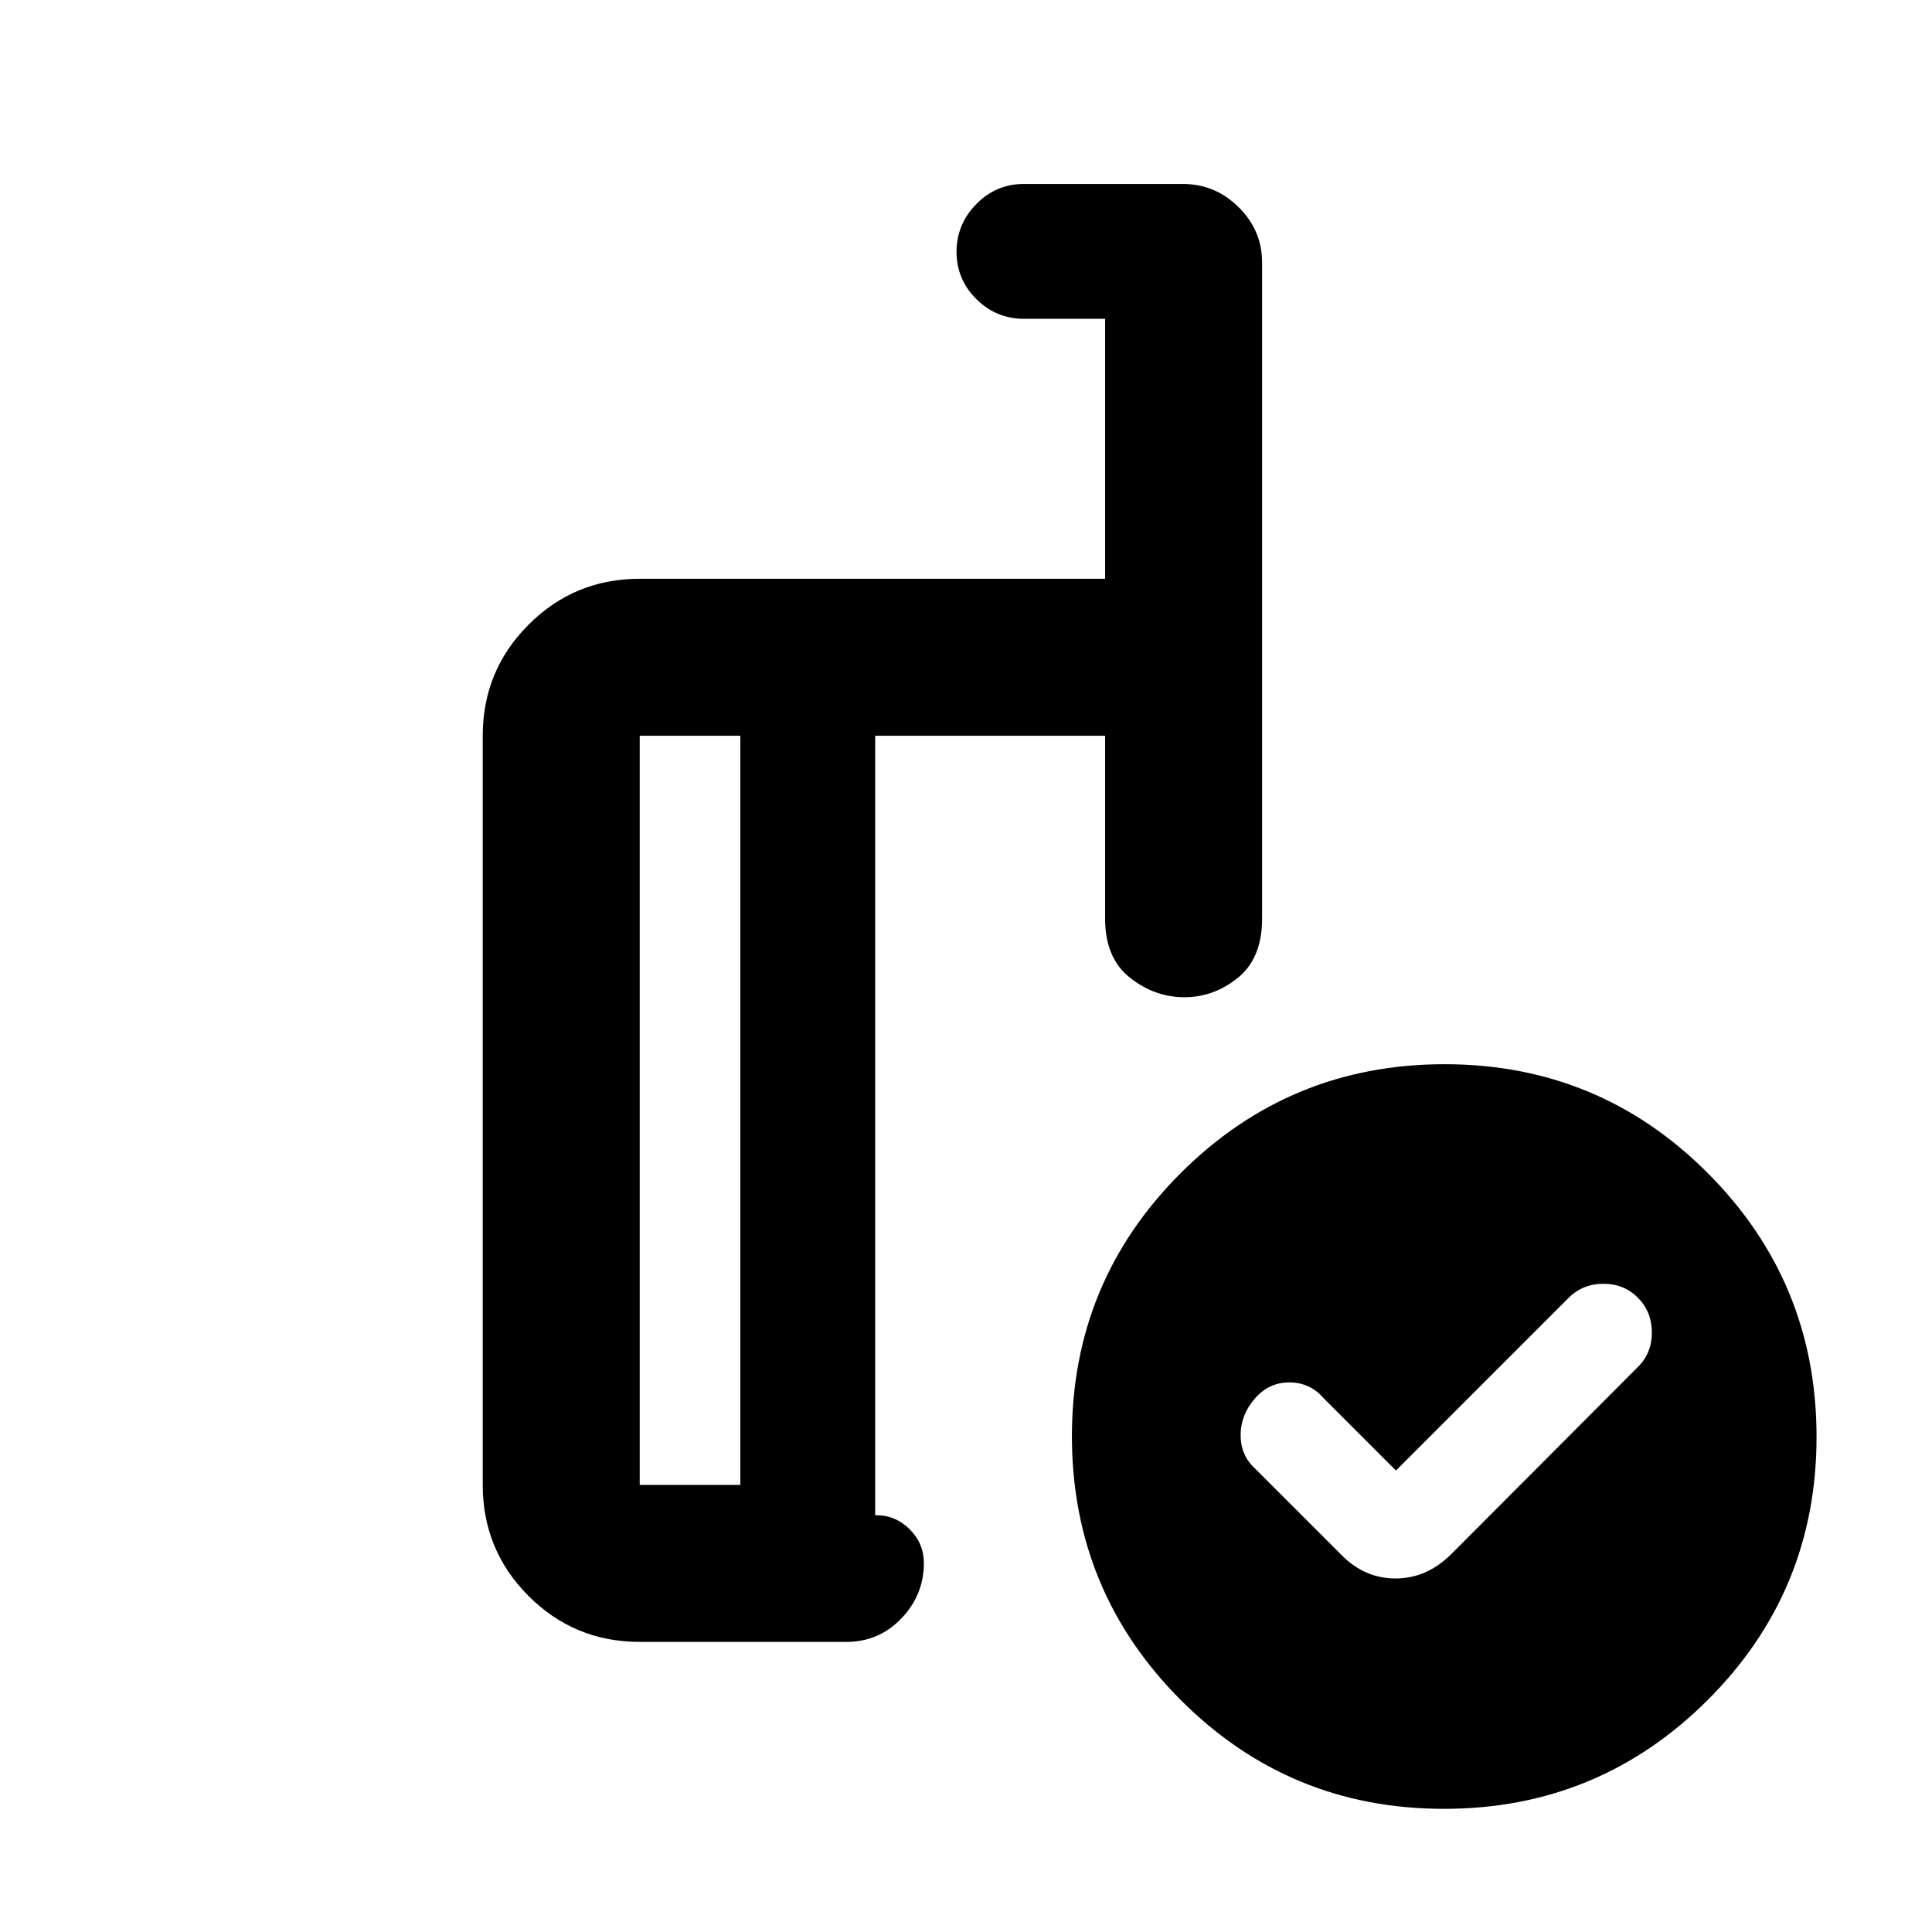 <svg xmlns="http://www.w3.org/2000/svg" height="20" viewBox="0 -960 960 960" width="20"><path d="m693.63-229.3-35.8-35.81q-6.86-7.98-17.14-7.98-10.28 0-17.26 8.13-6.97 8.13-6.97 18.06 0 9.94 6.97 16.42l42.64 42.63q11.71 12.18 27.33 12.18 15.62 0 27.8-12.18l92.63-92.87q6.97-6.85 6.97-17.13t-6.87-17.26q-6.88-6.98-17.2-6.98t-17.3 6.98l-85.8 85.81Zm-325.76 7.15v-372.26h-50v372.26h50Zm-50 78q-32.42 0-55.21-22.79t-22.79-55.21v-372.26q0-32.42 22.79-55.21t55.21-22.79h231.26v-129.18H508.8q-13.8 0-23.65-9.79-9.85-9.79-9.85-23.5t9.83-23.71q9.82-10 23.59-10h79.15q15.91 0 27.59 11.53 11.67 11.52 11.67 27.47v326.11q0 19.5-11.93 29.25-11.94 9.75-26.71 9.75-14.77 0-27.07-9.75-12.29-9.75-12.29-29.25v-90.93H434.87v387.32h.57q9.63 0 16.63 7.04 7 7.04 7 16.69 0 15.86-11.17 27.53-11.16 11.68-27.34 11.68H317.87ZM717.79-431.2q76.84 0 130.84 54.16t54 131q0 76.84-54.16 130.84t-131 54q-76.84 0-130.84-54.15-54-54.16-54-131 0-76.85 54.16-130.85t131-54Zm-317.42 31.92Zm-32.5 177.13v-372.26 372.26Zm67 15.06v-387.32 387.32Z"/></svg>